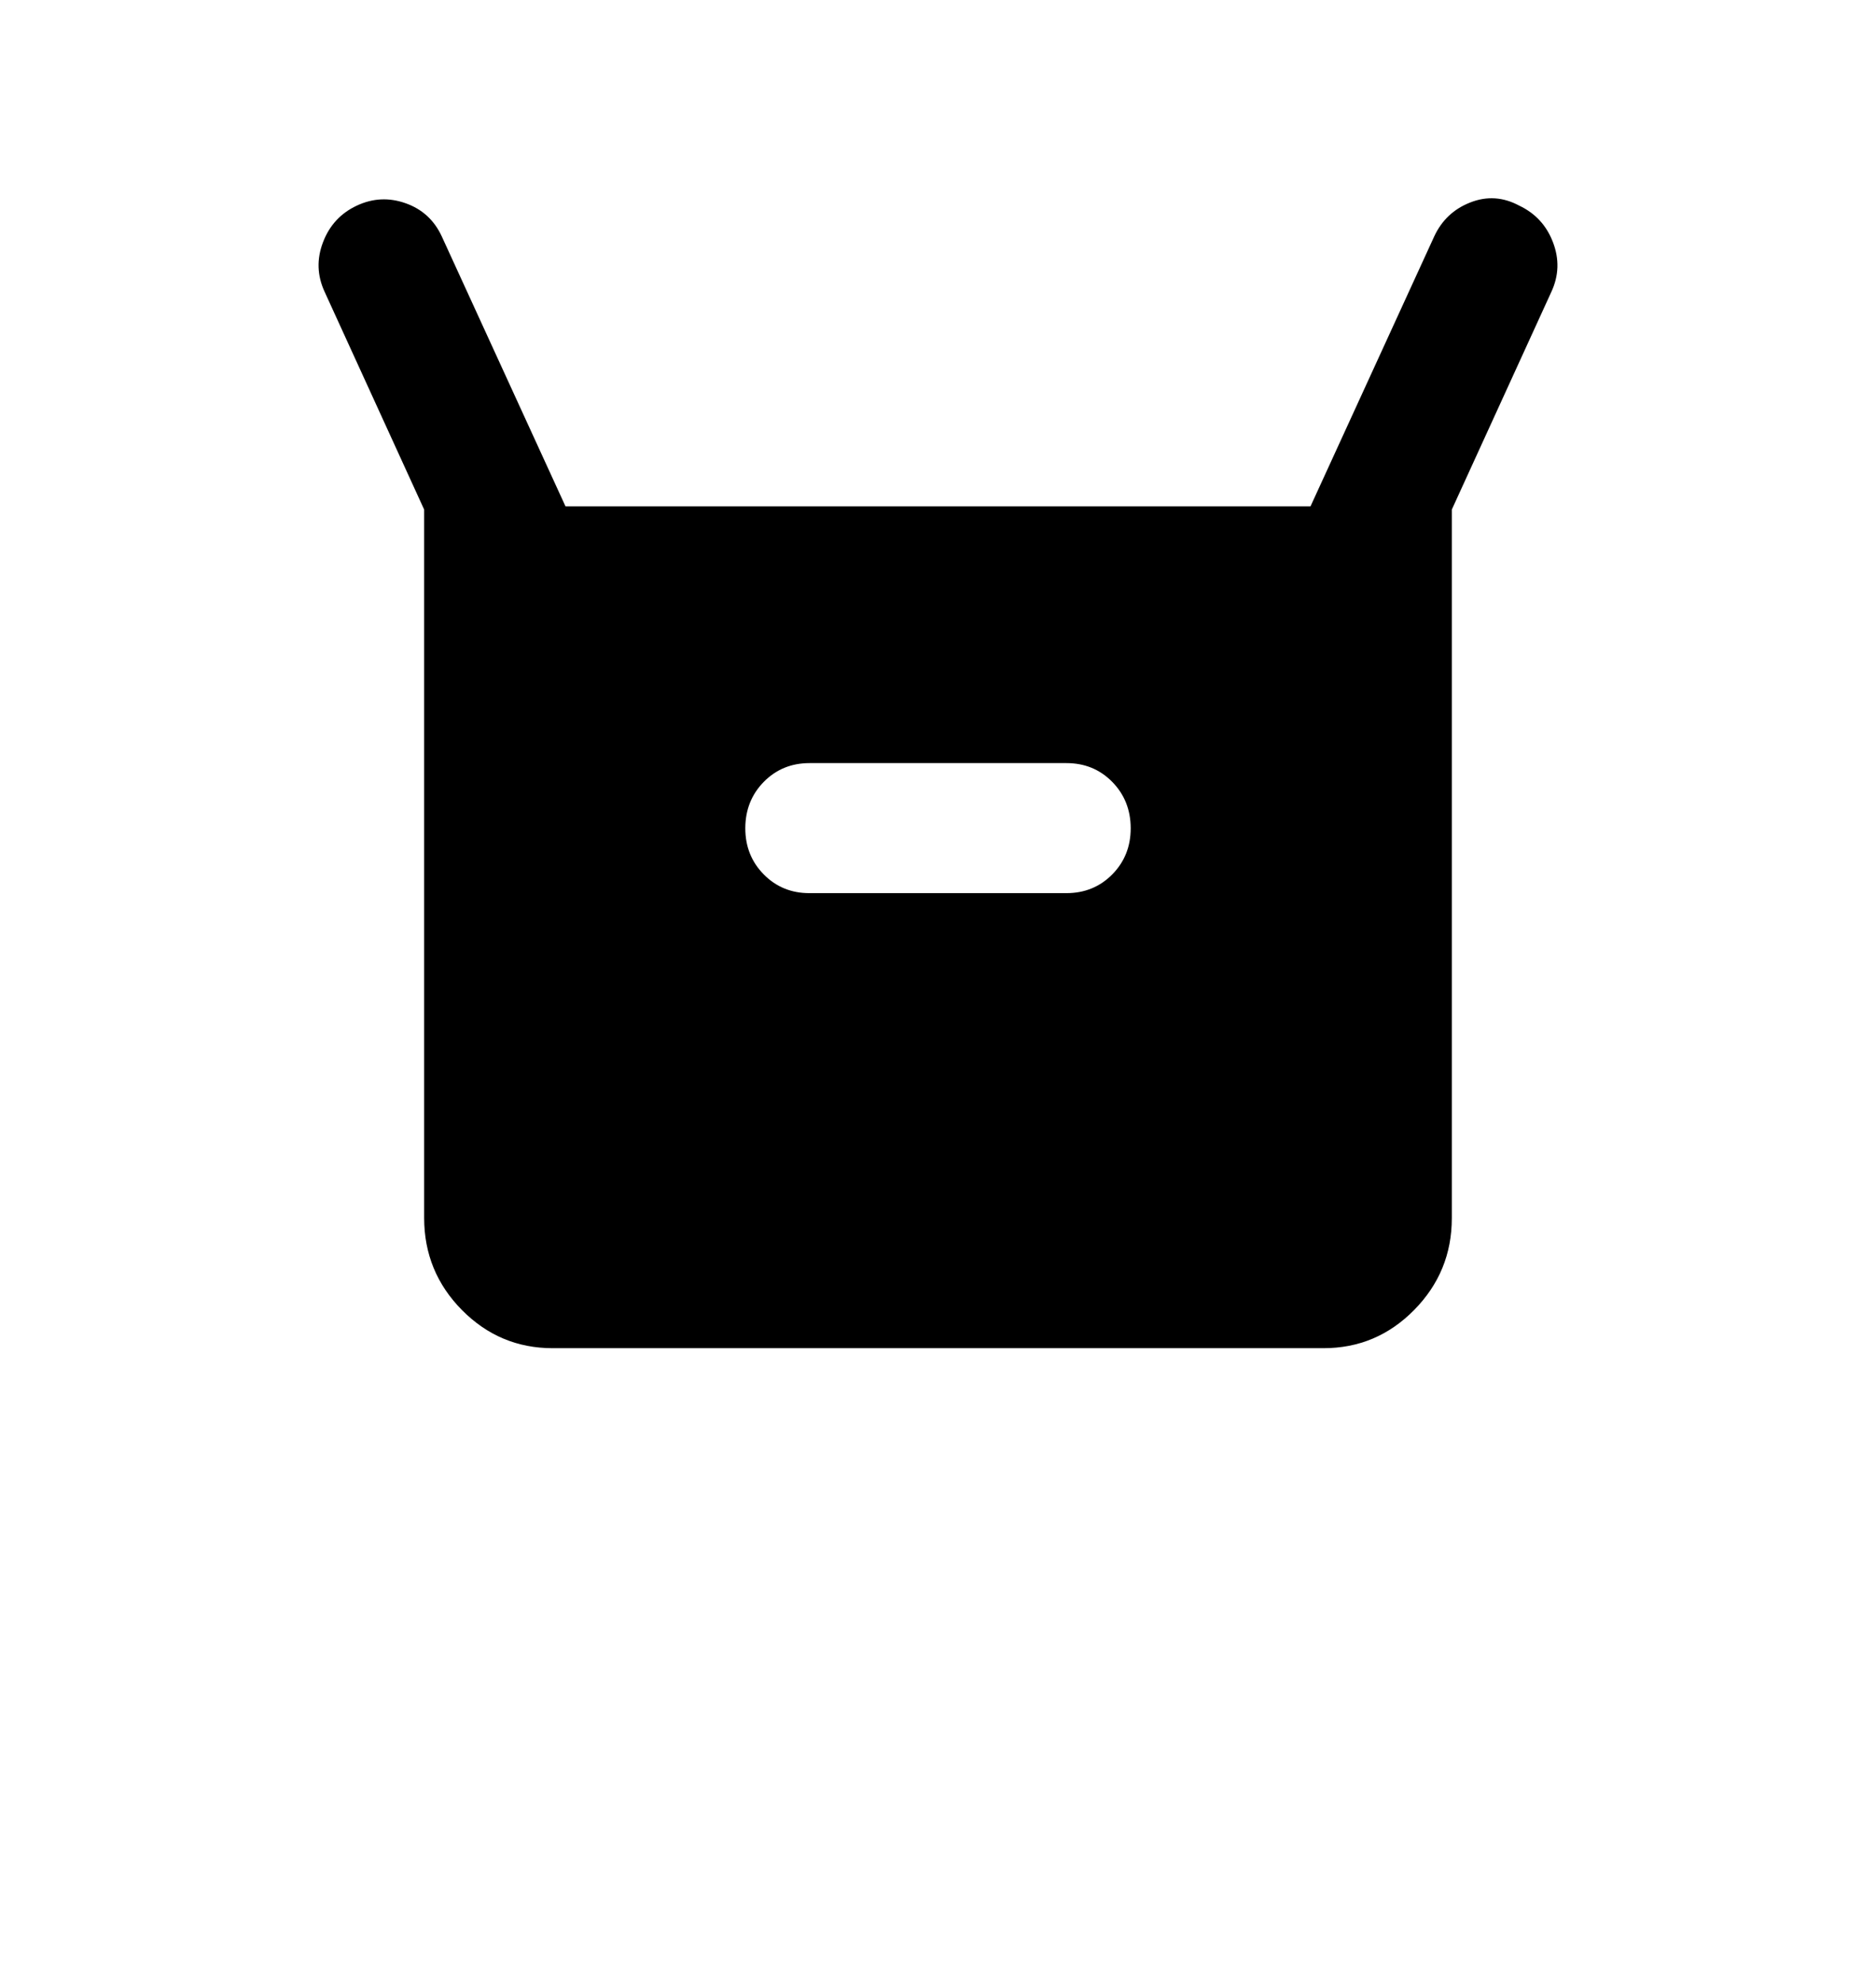 <svg width="53" height="56" viewBox="0 0 53 56" fill="none" xmlns="http://www.w3.org/2000/svg">
<g id="material-symbols:orders-rounded">
<path id="Vector" d="M11.983 34.407V14.393L9.171 8.242C8.959 7.783 8.944 7.316 9.126 6.841C9.307 6.366 9.625 6.022 10.078 5.809C10.532 5.596 10.993 5.574 11.463 5.742C11.932 5.909 12.272 6.223 12.483 6.682L15.976 14.302H37.024L40.517 6.682C40.729 6.223 41.07 5.901 41.539 5.718C42.008 5.534 42.469 5.565 42.922 5.809C43.375 6.024 43.693 6.368 43.874 6.843C44.056 7.318 44.041 7.785 43.829 8.242L41.016 14.393V34.407C41.016 35.417 40.661 36.282 39.951 37.002C39.241 37.722 38.387 38.081 37.387 38.08H15.613C14.615 38.08 13.761 37.72 13.05 37.002C12.34 36.283 11.985 35.418 11.983 34.407ZM22.871 25.227H30.129C30.643 25.227 31.075 25.05 31.423 24.698C31.771 24.345 31.945 23.91 31.944 23.39C31.942 22.872 31.768 22.436 31.421 22.083C31.074 21.731 30.643 21.554 30.129 21.554H22.871C22.357 21.554 21.926 21.731 21.579 22.083C21.232 22.436 21.058 22.872 21.056 23.39C21.055 23.91 21.229 24.346 21.579 24.7C21.928 25.053 22.359 25.229 22.871 25.227Z" fill="black"/>
</g>
</svg>
